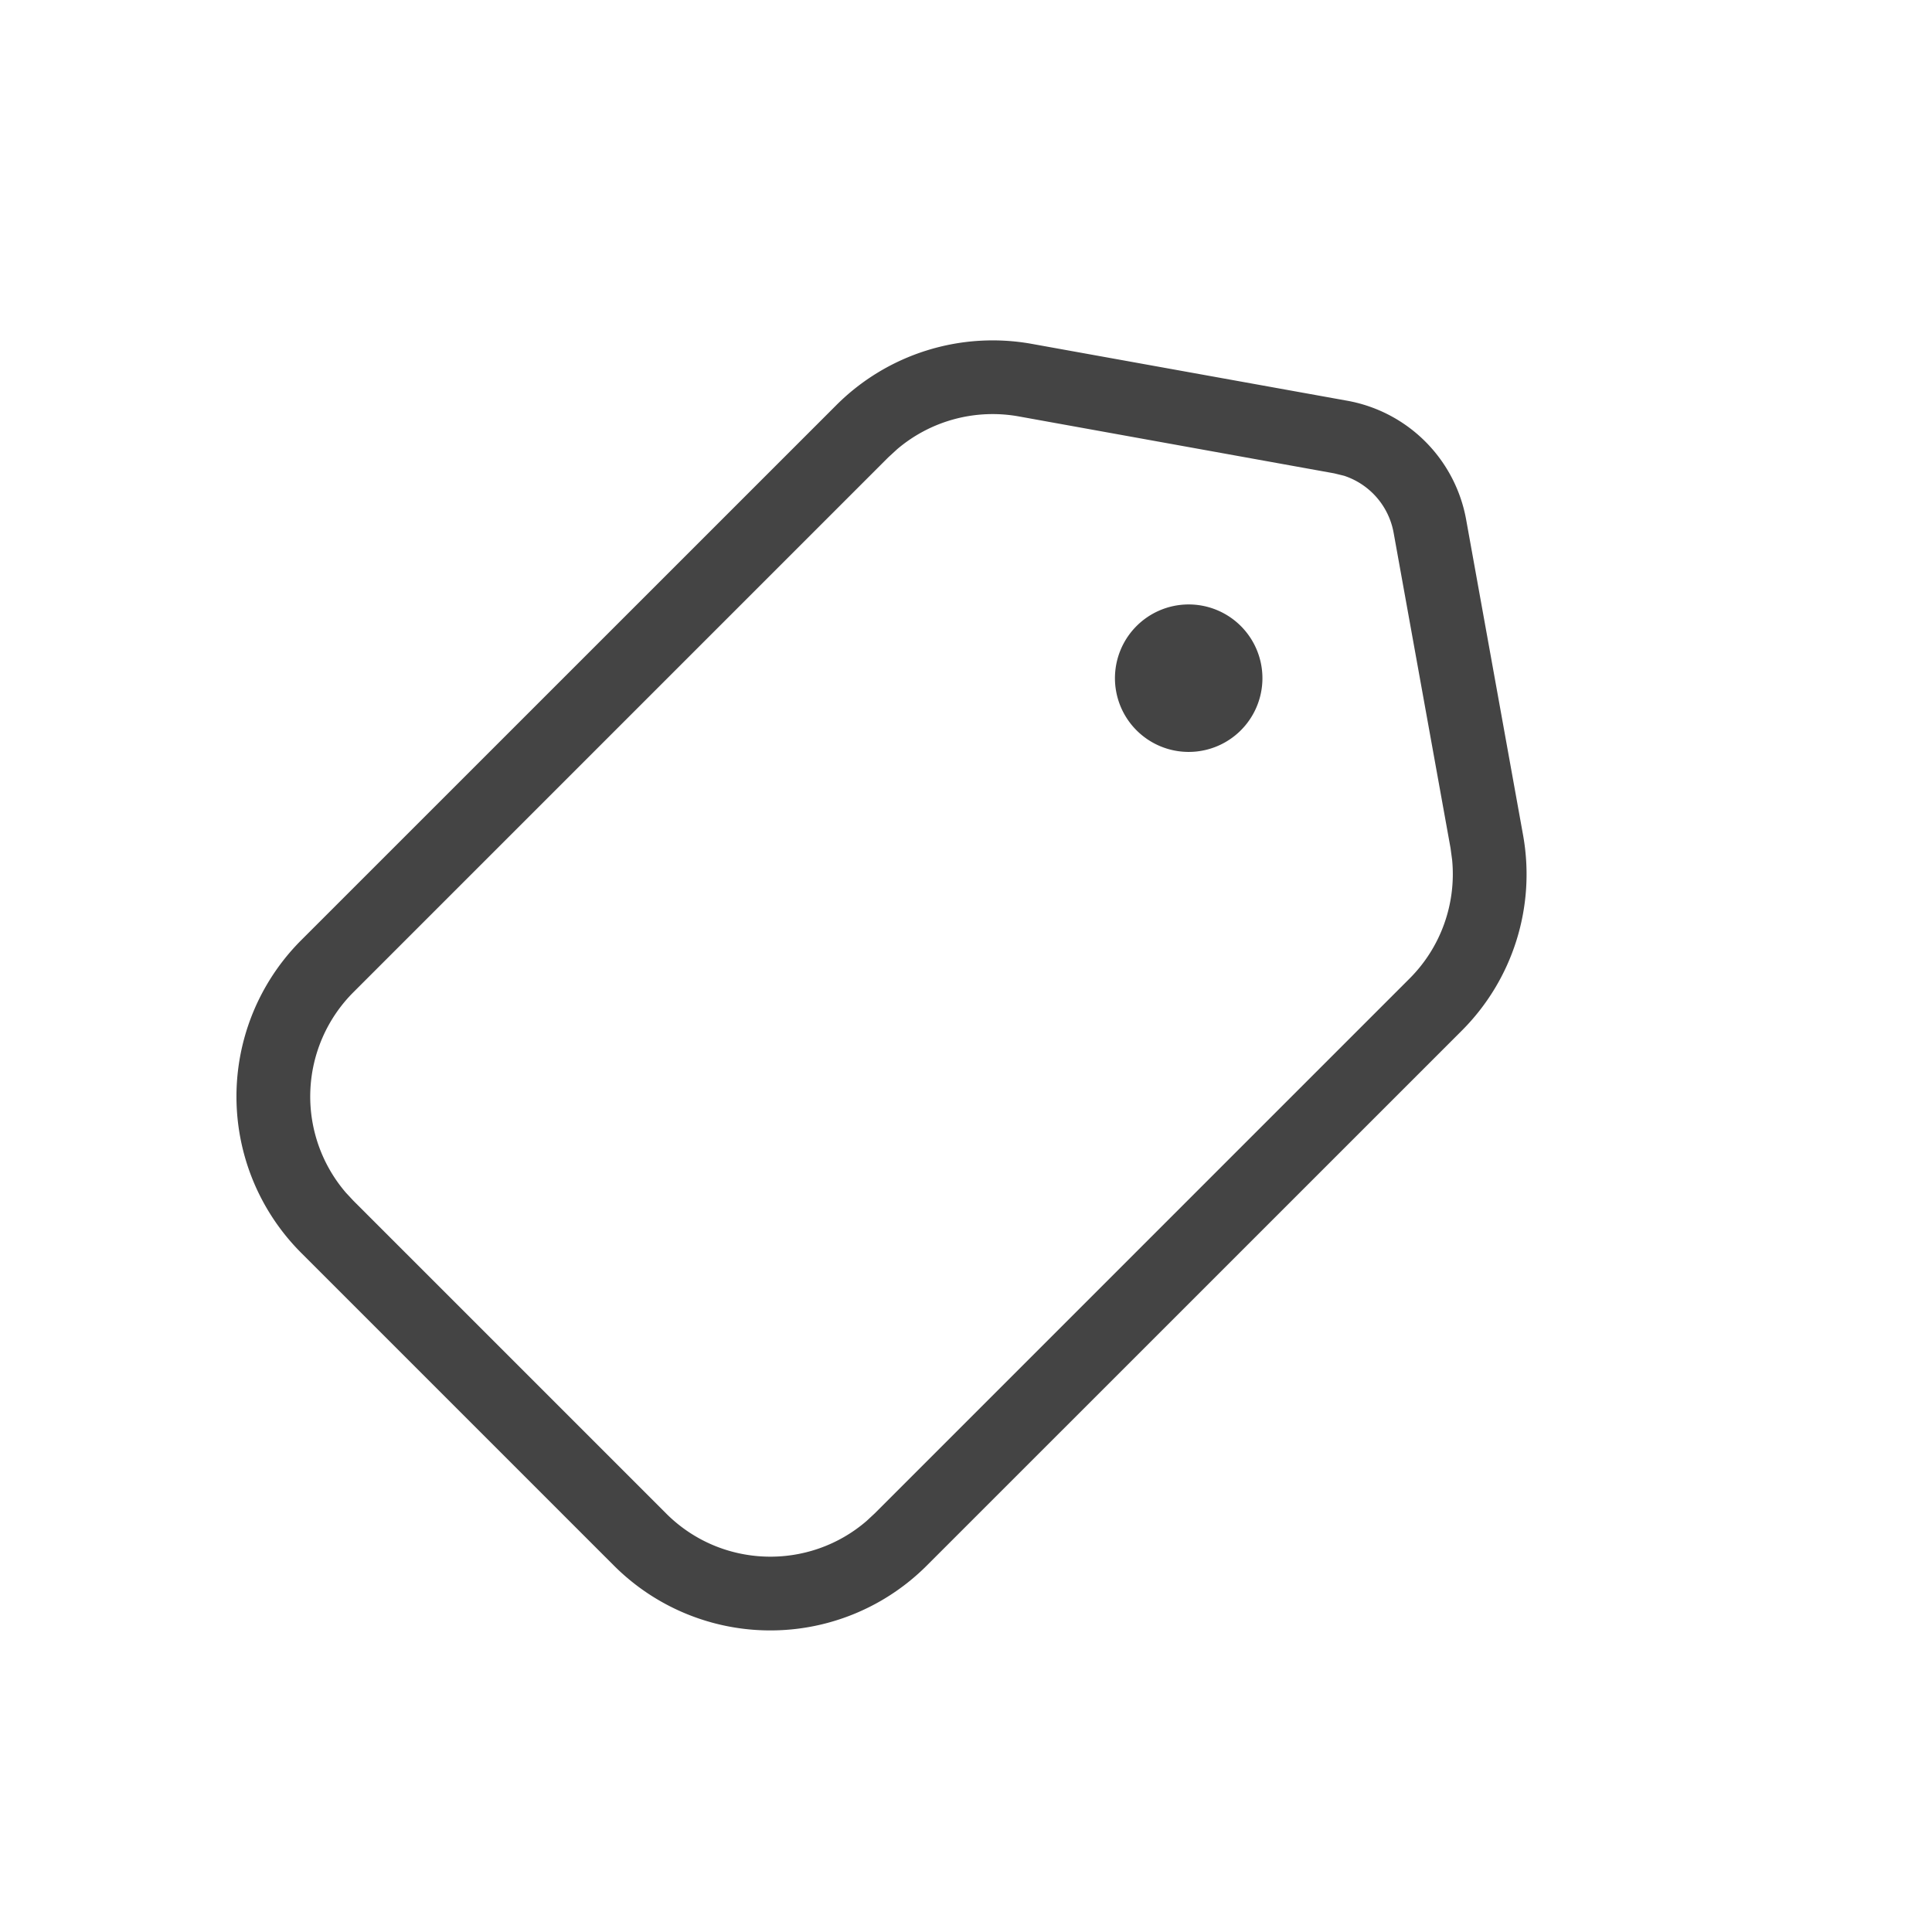 <?xml version="1.0" standalone="no"?><!DOCTYPE svg PUBLIC "-//W3C//DTD SVG 1.1//EN" "http://www.w3.org/Graphics/SVG/1.1/DTD/svg11.dtd"><svg t="1595517193688" class="icon" viewBox="0 0 1024 1024" version="1.1" xmlns="http://www.w3.org/2000/svg" p-id="3678" xmlns:xlink="http://www.w3.org/1999/xlink" width="200" height="200"><defs><style type="text/css"></style></defs><path d="M443.264 214.741a117.205 117.205 0 0 1 103.68-32.469l167.125 30.123a78.123 78.123 0 0 1 63.019 63.019l30.165 167.168a117.205 117.205 0 0 1-32.469 103.68l-283.605 283.563a117.205 117.205 0 0 1-165.76 0l-165.76-165.76a117.205 117.205 0 0 1 0-165.76l283.605-283.563z m27.605 27.605L187.307 525.909a78.165 78.165 0 0 0-3.968 106.24l3.968 4.267 165.76 165.76c29.141 29.141 75.52 30.464 106.24 3.968l4.267-3.968 283.563-283.563c16.597-16.597 24.747-39.68 22.528-62.805l-0.853-6.315-30.165-167.125a39.083 39.083 0 0 0-26.283-30.208l-5.248-1.28-167.125-30.165a78.123 78.123 0 0 0-64.427 17.323l-4.693 4.309z m130.816 90.197a39.083 39.083 0 1 1 55.253 55.253 39.083 39.083 0 0 1-55.253-55.253z" fill="#444444" p-id="3679"></path></svg>
